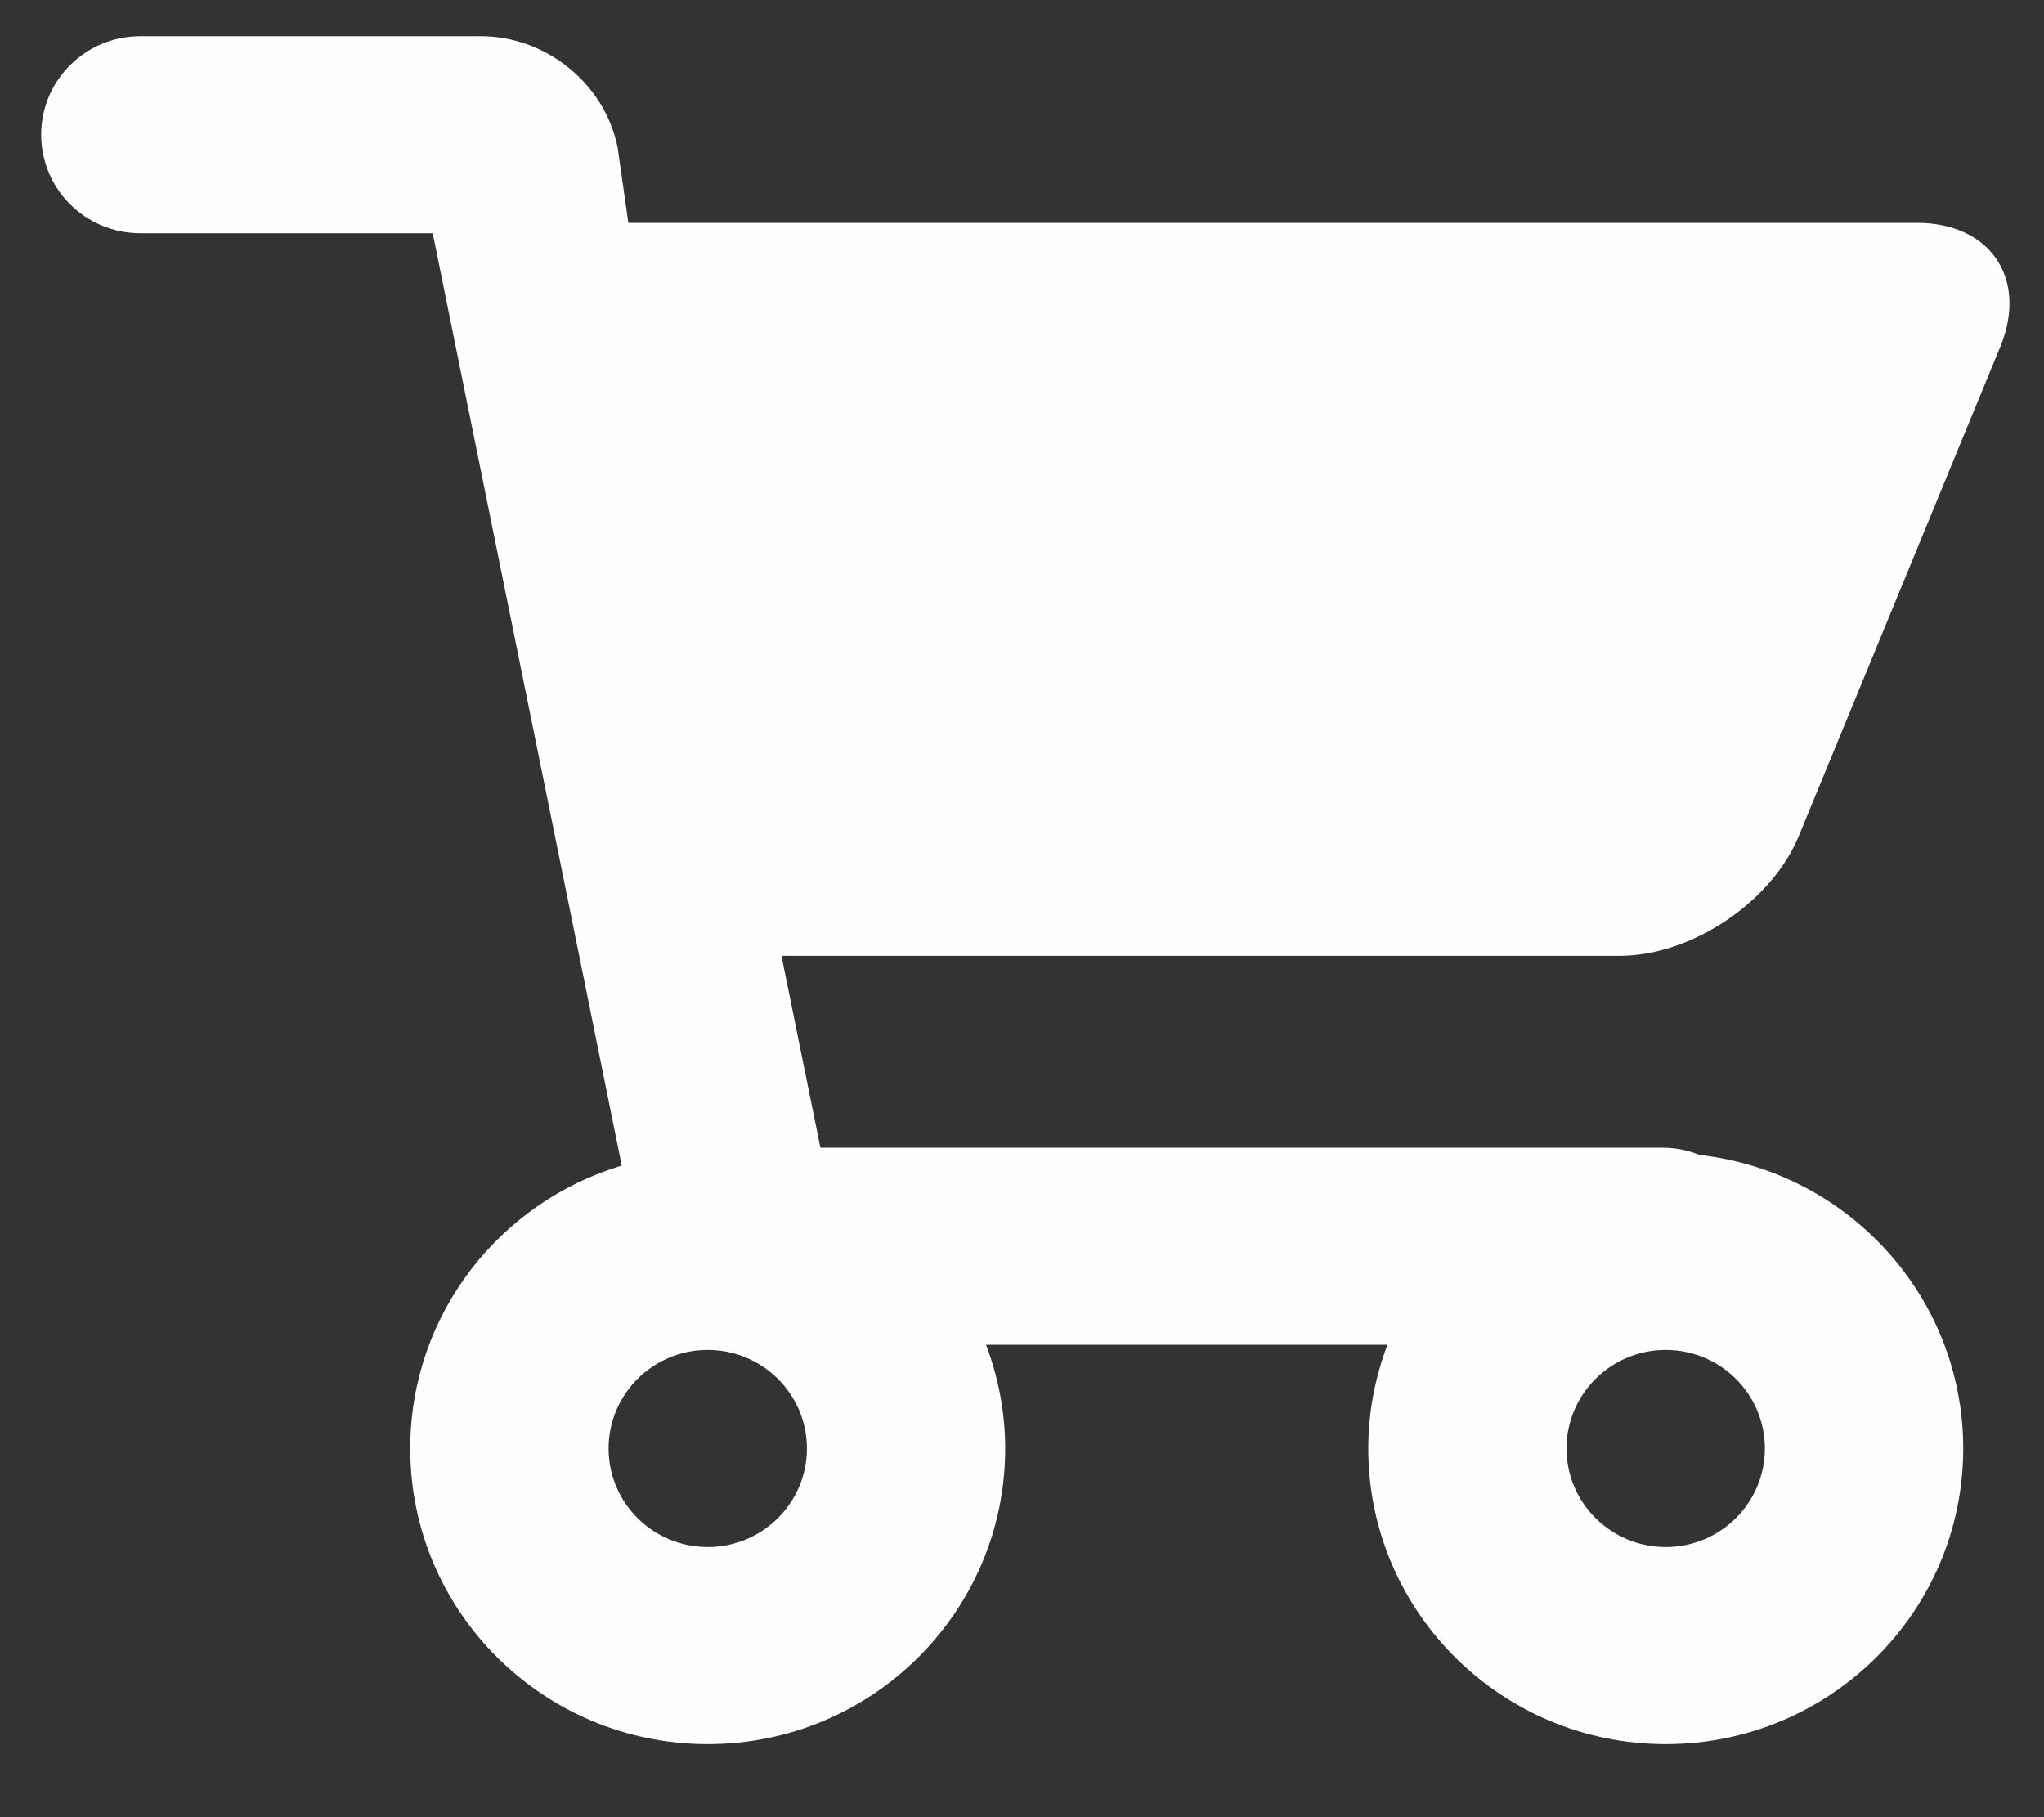 <svg width="27" height="24" viewBox="0 0 27 24" fill="none" xmlns="http://www.w3.org/2000/svg">
<rect x="0" y="0" width="27" height="24" fill="#333333" stroke="none"/>
<path d="M23.774 11.01L26.432 4.557C26.782 3.669 26.285 2.943 25.32 2.943H8.3L8.158 1.945C7.987 1.104 7.214 0.478 6.35 0.478H1.854C1.13 0.478 0.544 1.06 0.544 1.779C0.544 2.498 1.13 3.08 1.854 3.08H5.716L8.213 15.394C6.597 15.878 5.419 17.367 5.419 19.131C5.419 21.287 7.179 23.035 9.349 23.035C11.519 23.035 13.278 21.287 13.278 19.131C13.278 18.648 13.186 18.188 13.025 17.761H18.327C18.166 18.188 18.074 18.648 18.074 19.131C18.074 21.287 19.833 23.035 22.003 23.035C24.173 23.035 25.933 21.287 25.933 19.131C25.933 17.125 24.41 15.475 22.452 15.254C22.3 15.193 22.137 15.158 21.964 15.158H10.837L10.323 12.624H21.393C22.353 12.624 23.423 11.901 23.774 11.01ZM22.003 20.432C21.28 20.432 20.693 19.849 20.693 19.131C20.693 18.412 21.28 17.829 22.003 17.829C22.727 17.829 23.313 18.412 23.313 19.131C23.313 19.849 22.727 20.432 22.003 20.432ZM10.659 19.131C10.659 19.849 10.072 20.432 9.349 20.432C8.625 20.432 8.039 19.849 8.039 19.131C8.039 18.412 8.625 17.829 9.349 17.829C10.072 17.829 10.659 18.412 10.659 19.131Z" fill="#FCFFFD"/>
</svg>
